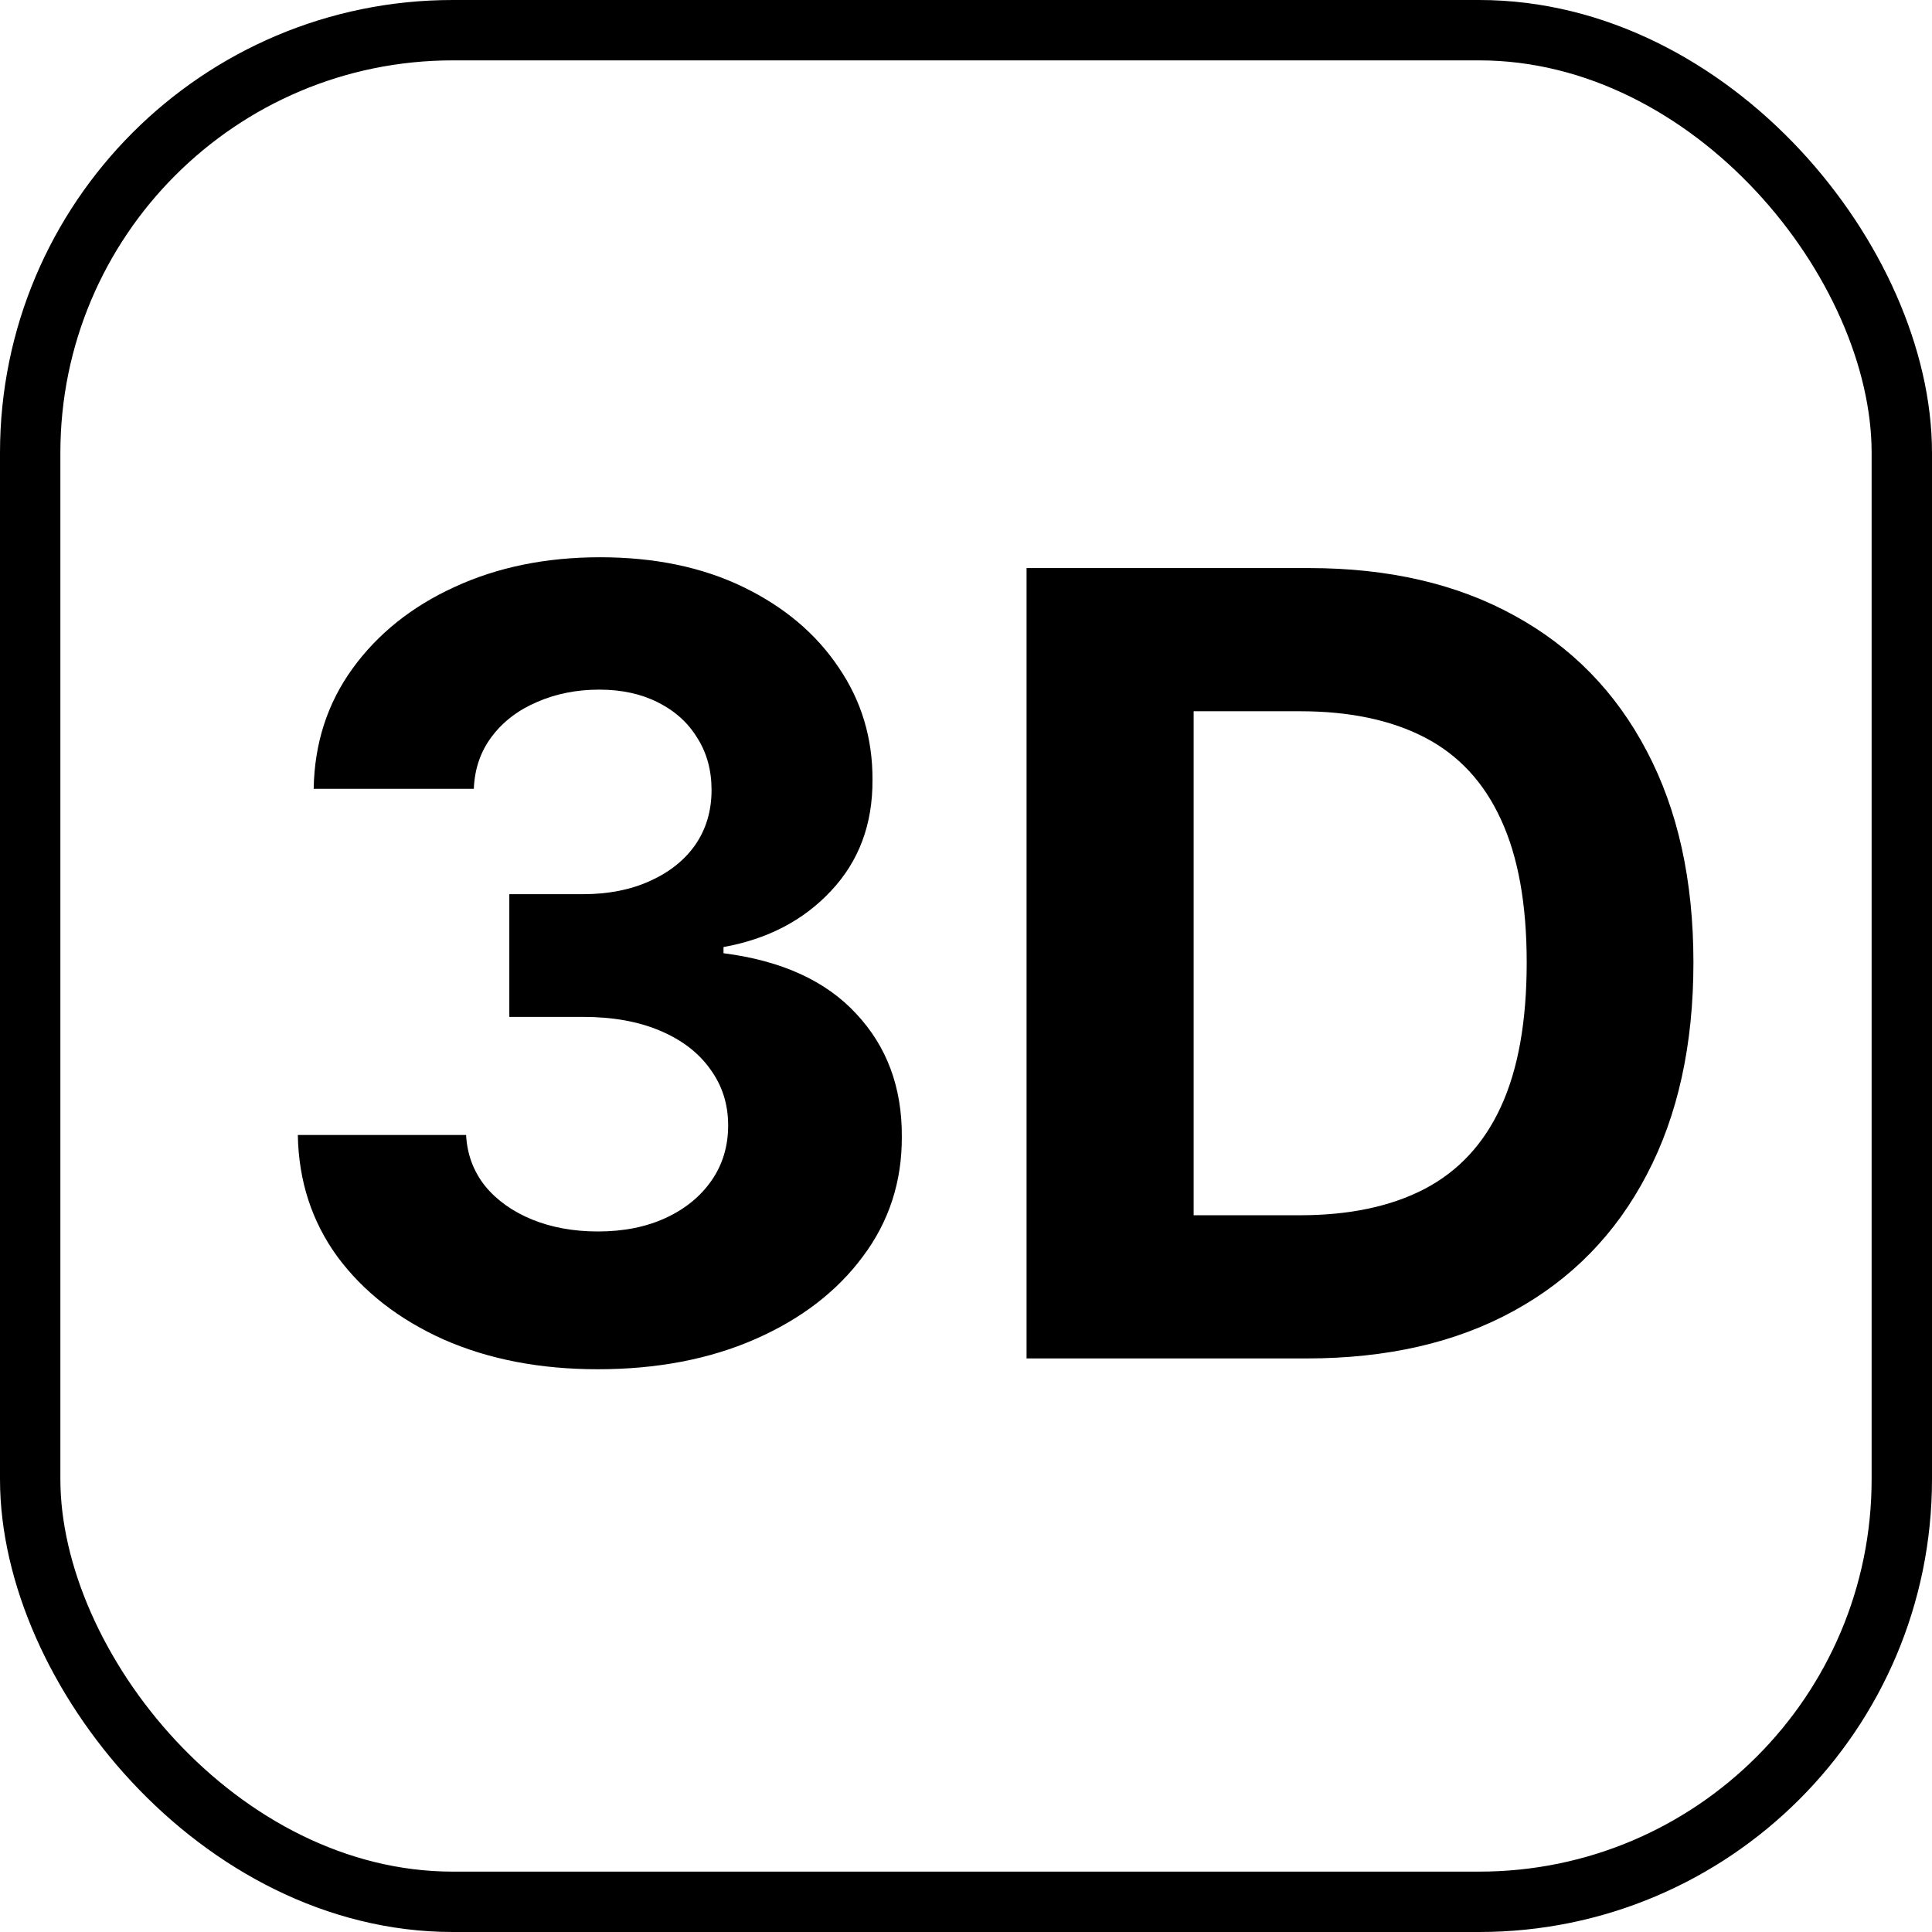 <svg width="64" height="64" viewBox="0 0 64 64" fill="none" xmlns="http://www.w3.org/2000/svg">
<rect x="1" y="1" width="62" height="62" rx="14" stroke="black" stroke-width="2"/>
<path d="M19.8 45.358C17.891 45.358 16.19 45.03 14.699 44.374C13.216 43.709 12.044 42.797 11.183 41.638C10.331 40.47 9.892 39.124 9.866 37.598H15.44C15.474 38.237 15.683 38.8 16.067 39.285C16.459 39.763 16.979 40.133 17.626 40.398C18.274 40.662 19.003 40.794 19.812 40.794C20.656 40.794 21.402 40.645 22.05 40.347C22.697 40.048 23.204 39.635 23.571 39.106C23.938 38.578 24.121 37.969 24.121 37.278C24.121 36.58 23.925 35.962 23.533 35.425C23.149 34.879 22.595 34.453 21.871 34.146C21.155 33.84 20.303 33.686 19.314 33.686H16.872V29.621H19.314C20.149 29.621 20.886 29.476 21.526 29.186C22.173 28.896 22.676 28.496 23.034 27.984C23.392 27.465 23.571 26.859 23.571 26.169C23.571 25.513 23.413 24.938 23.098 24.443C22.791 23.94 22.357 23.548 21.794 23.267C21.24 22.986 20.592 22.845 19.851 22.845C19.101 22.845 18.415 22.982 17.793 23.254C17.171 23.518 16.672 23.898 16.297 24.392C15.922 24.886 15.722 25.466 15.696 26.131H10.391C10.416 24.622 10.847 23.293 11.682 22.142C12.517 20.991 13.642 20.092 15.057 19.445C16.48 18.788 18.087 18.46 19.876 18.46C21.683 18.46 23.264 18.788 24.619 19.445C25.974 20.101 27.027 20.987 27.777 22.104C28.535 23.212 28.91 24.456 28.902 25.837C28.91 27.303 28.454 28.526 27.534 29.506C26.622 30.486 25.433 31.108 23.967 31.372V31.577C25.893 31.824 27.359 32.493 28.365 33.584C29.379 34.666 29.882 36.021 29.874 37.649C29.882 39.141 29.452 40.466 28.582 41.625C27.722 42.784 26.533 43.696 25.016 44.361C23.499 45.026 21.76 45.358 19.8 45.358ZM43.287 45H34.006V18.818H43.364C45.998 18.818 48.265 19.342 50.165 20.391C52.066 21.43 53.527 22.926 54.55 24.878C55.581 26.829 56.097 29.165 56.097 31.884C56.097 34.611 55.581 36.955 54.55 38.915C53.527 40.875 52.057 42.379 50.14 43.428C48.23 44.476 45.946 45 43.287 45ZM39.541 40.257H43.057C44.694 40.257 46.07 39.967 47.186 39.388C48.311 38.8 49.155 37.892 49.718 36.665C50.289 35.429 50.574 33.835 50.574 31.884C50.574 29.949 50.289 28.368 49.718 27.141C49.155 25.913 48.316 25.01 47.199 24.43C46.083 23.851 44.706 23.561 43.07 23.561H39.541V40.257Z" fill="black"/>
</svg>
